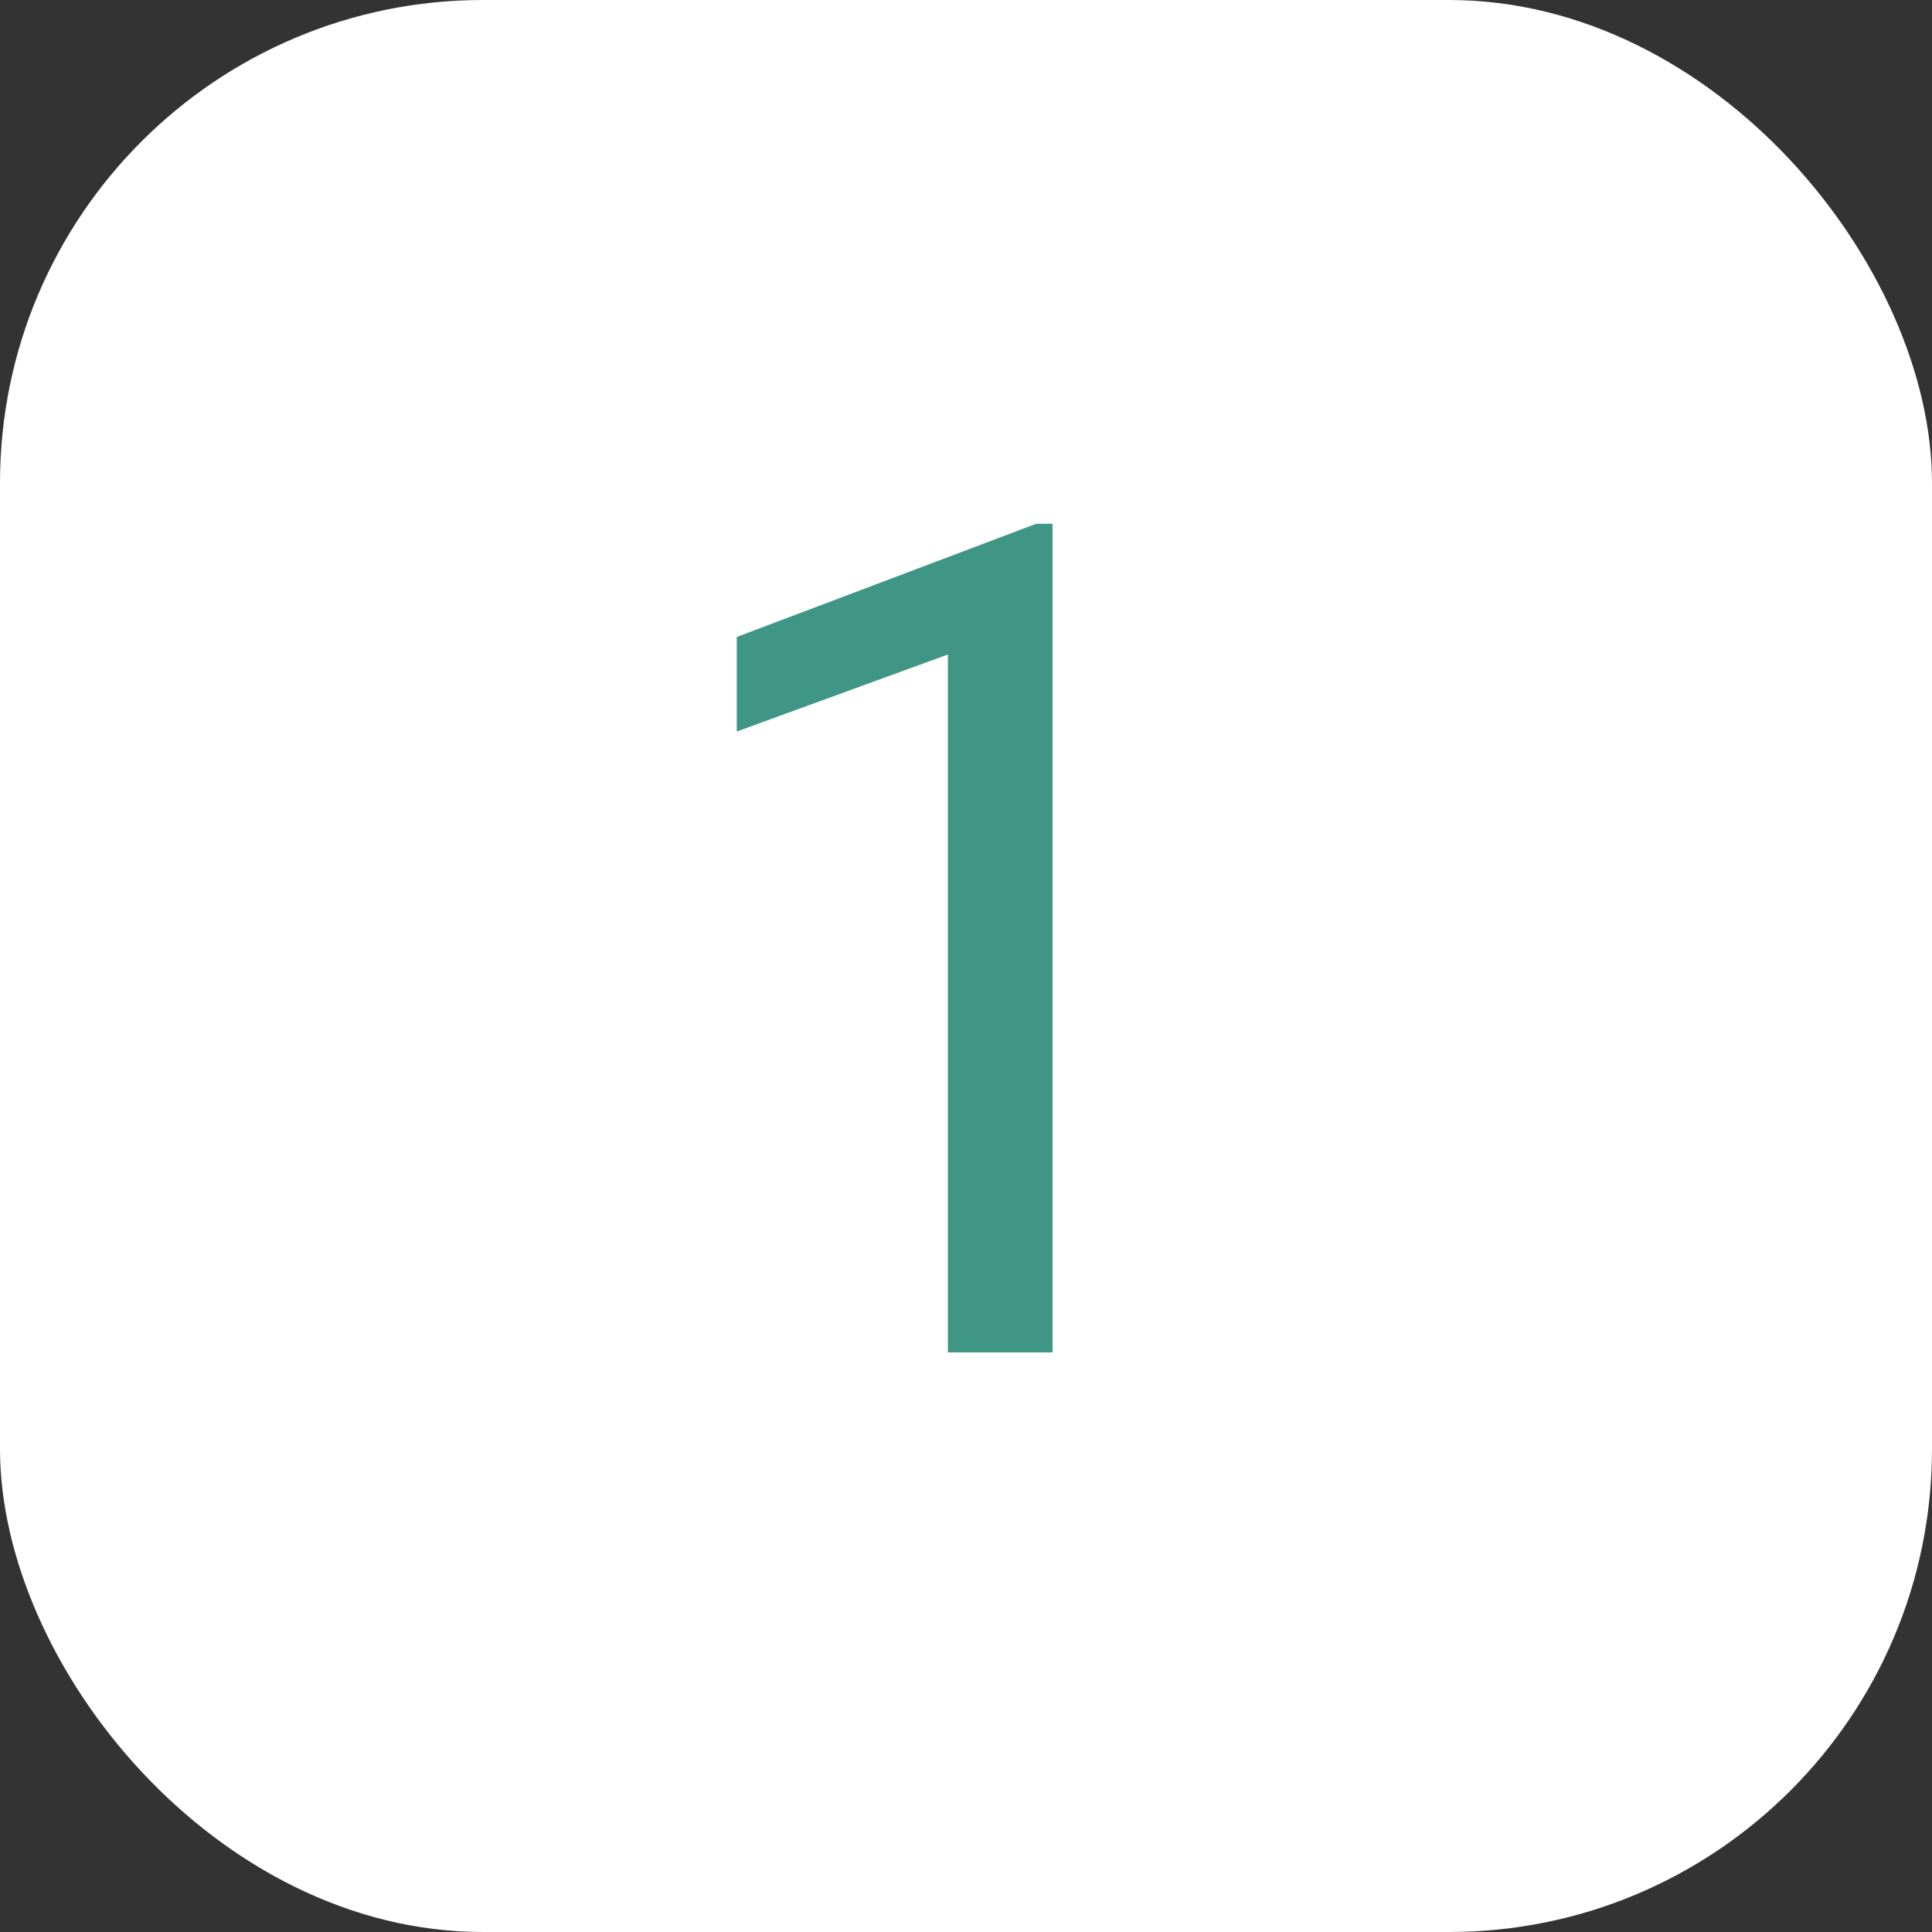 <svg width="40" height="40" viewBox="0 0 40 40" fill="none" xmlns="http://www.w3.org/2000/svg">
<rect x="0" y="0" width="40" height="40" fill="#333333" stroke="none"/>
<rect width="40" height="40" rx="10" fill="white"/>
<path d="M21.793 10.844V28H19.625V13.551L15.254 15.145V13.188L21.453 10.844H21.793Z" fill="#3F9685"/>
</svg>
